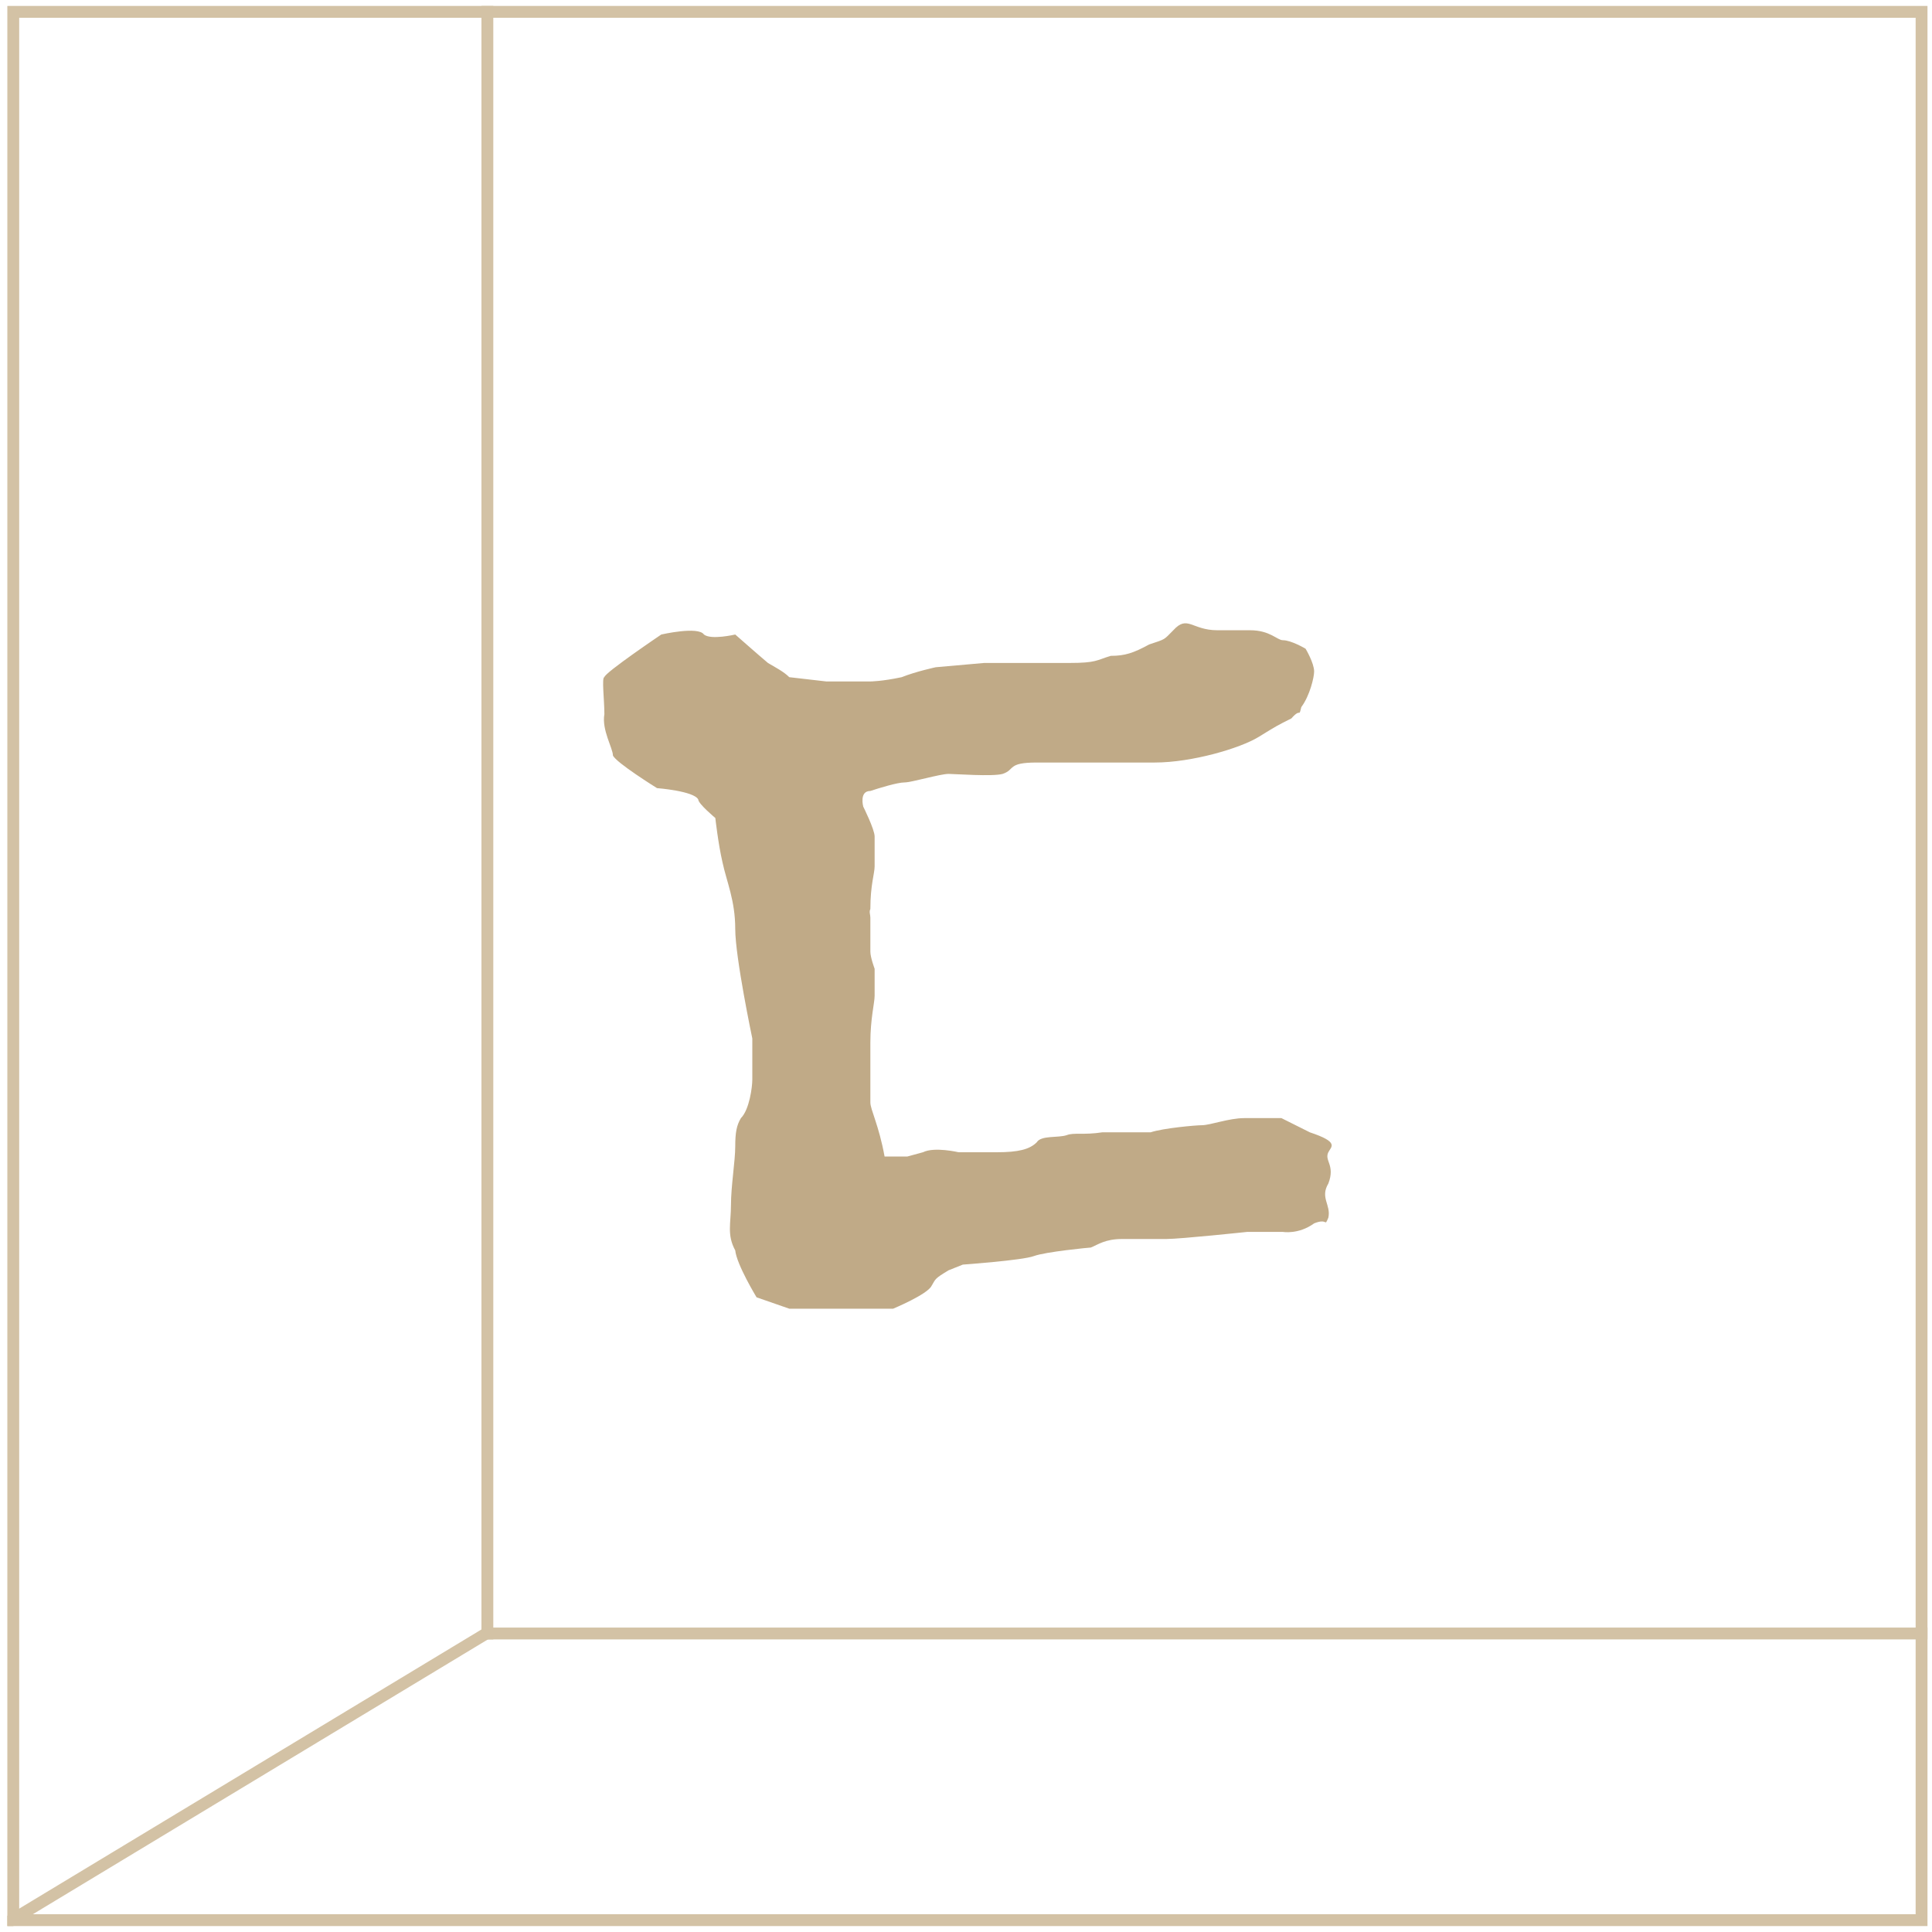 <svg width="163" height="163" viewBox="0 0 163 163" fill="none" xmlns="http://www.w3.org/2000/svg">
<g clip-path="url(#clip0_1193_1101)">
<line x1="41.119" y1="-15.684" x2="41.119" y2="138.316" stroke="#D3C2A5"/>
<line x1="40.619" y1="137.816" x2="240.619" y2="137.816" stroke="#D3C2A5"/>
<line x1="41.345" y1="137.621" x2="-1.177" y2="163.301" stroke="#D3C2A5"/>
<path d="M66.591 57.133L69.711 57.493H73.431C73.431 57.493 74.391 57.493 76.071 57.133C77.271 56.653 78.951 56.293 78.951 56.293L83.031 55.933H90.231C92.511 55.933 92.511 55.693 93.711 55.333C94.911 55.333 95.631 55.093 96.951 54.373C98.391 53.893 98.151 54.013 98.991 53.173C100.191 51.853 100.551 53.173 102.711 53.173H105.471C107.151 53.173 107.751 54.013 108.231 54.013C108.951 54.013 110.151 54.733 110.151 54.733C110.151 54.733 110.871 55.933 110.871 56.653C110.871 57.133 110.511 58.693 109.791 59.653C109.551 60.613 109.791 59.653 108.951 60.613C107.751 61.213 107.751 61.213 106.191 62.173C104.631 63.133 100.551 64.333 97.431 64.333H87.471C84.951 64.333 85.671 64.933 84.591 65.293C83.751 65.533 80.511 65.293 80.031 65.293C79.311 65.293 76.911 66.013 76.311 66.013C75.711 66.013 74.151 66.493 73.431 66.733C72.471 66.733 72.831 68.053 72.831 68.053C72.831 68.053 73.791 69.973 73.791 70.573V73.093C73.791 73.693 73.431 74.653 73.431 76.693C73.311 76.933 73.431 77.173 73.431 77.413V80.293C73.431 80.773 73.791 81.733 73.791 81.733V84.013C73.791 84.613 73.431 85.933 73.431 87.973V93.013C73.431 93.613 74.151 94.933 74.631 97.573H76.551L77.871 97.213C78.831 96.733 80.871 97.213 80.871 97.213H84.111C85.911 97.213 86.871 96.973 87.471 96.373C87.831 95.773 89.271 96.013 89.991 95.773C90.591 95.533 91.431 95.773 92.991 95.533H97.071C98.151 95.173 100.911 94.933 101.391 94.933C102.111 94.933 103.671 94.333 104.991 94.333H108.111L110.511 95.533C113.031 96.373 112.311 96.733 112.071 97.213C111.711 97.933 112.671 98.293 112.071 99.853C111.351 101.053 112.311 101.653 112.071 102.733C111.711 103.573 112.071 102.733 110.871 103.213C109.551 104.173 108.231 103.933 108.231 103.933H105.231C105.231 103.933 99.591 104.533 98.391 104.533H94.671C93.231 104.533 92.631 105.013 92.031 105.253C91.911 105.253 88.191 105.613 87.231 105.973C86.271 106.333 81.231 106.693 81.231 106.693L80.031 107.173C78.831 107.893 78.951 107.893 78.591 108.493C78.231 109.213 75.351 110.413 75.351 110.413H66.591L63.831 109.453C63.831 109.453 62.151 106.693 62.031 105.493C61.311 104.173 61.671 103.213 61.671 101.653C61.671 100.093 62.031 97.933 62.031 96.733C62.031 95.533 62.151 94.933 62.511 94.333C63.231 93.613 63.471 91.693 63.471 91.093V87.613C63.471 87.613 62.031 80.773 62.031 78.373C62.031 75.973 61.311 74.413 60.951 72.733C60.591 71.173 60.351 69.013 60.351 69.013C60.351 69.013 58.911 67.813 58.911 67.453C58.551 66.733 55.431 66.493 55.431 66.493C55.431 66.493 51.951 64.333 51.711 63.733C51.711 63.133 50.751 61.573 50.991 60.253C50.991 59.053 50.751 57.133 50.991 57.133C50.991 56.773 55.791 53.533 55.791 53.533C55.791 53.533 58.911 52.813 59.391 53.533C59.991 54.013 62.031 53.533 62.031 53.533C62.031 53.533 64.071 55.333 64.791 55.933C65.391 56.293 66.111 56.653 66.591 57.133Z" fill="#C0AA87"/>
</g>
<rect x="1.119" y="1" width="161" height="161" stroke="#D3C2A5"/>
<defs>
<clipPath id="clip0_1193_1101">
<rect x="0.619" y="0.5" width="162" height="162" fill="white"/>
</clipPath>
</defs>
</svg>
